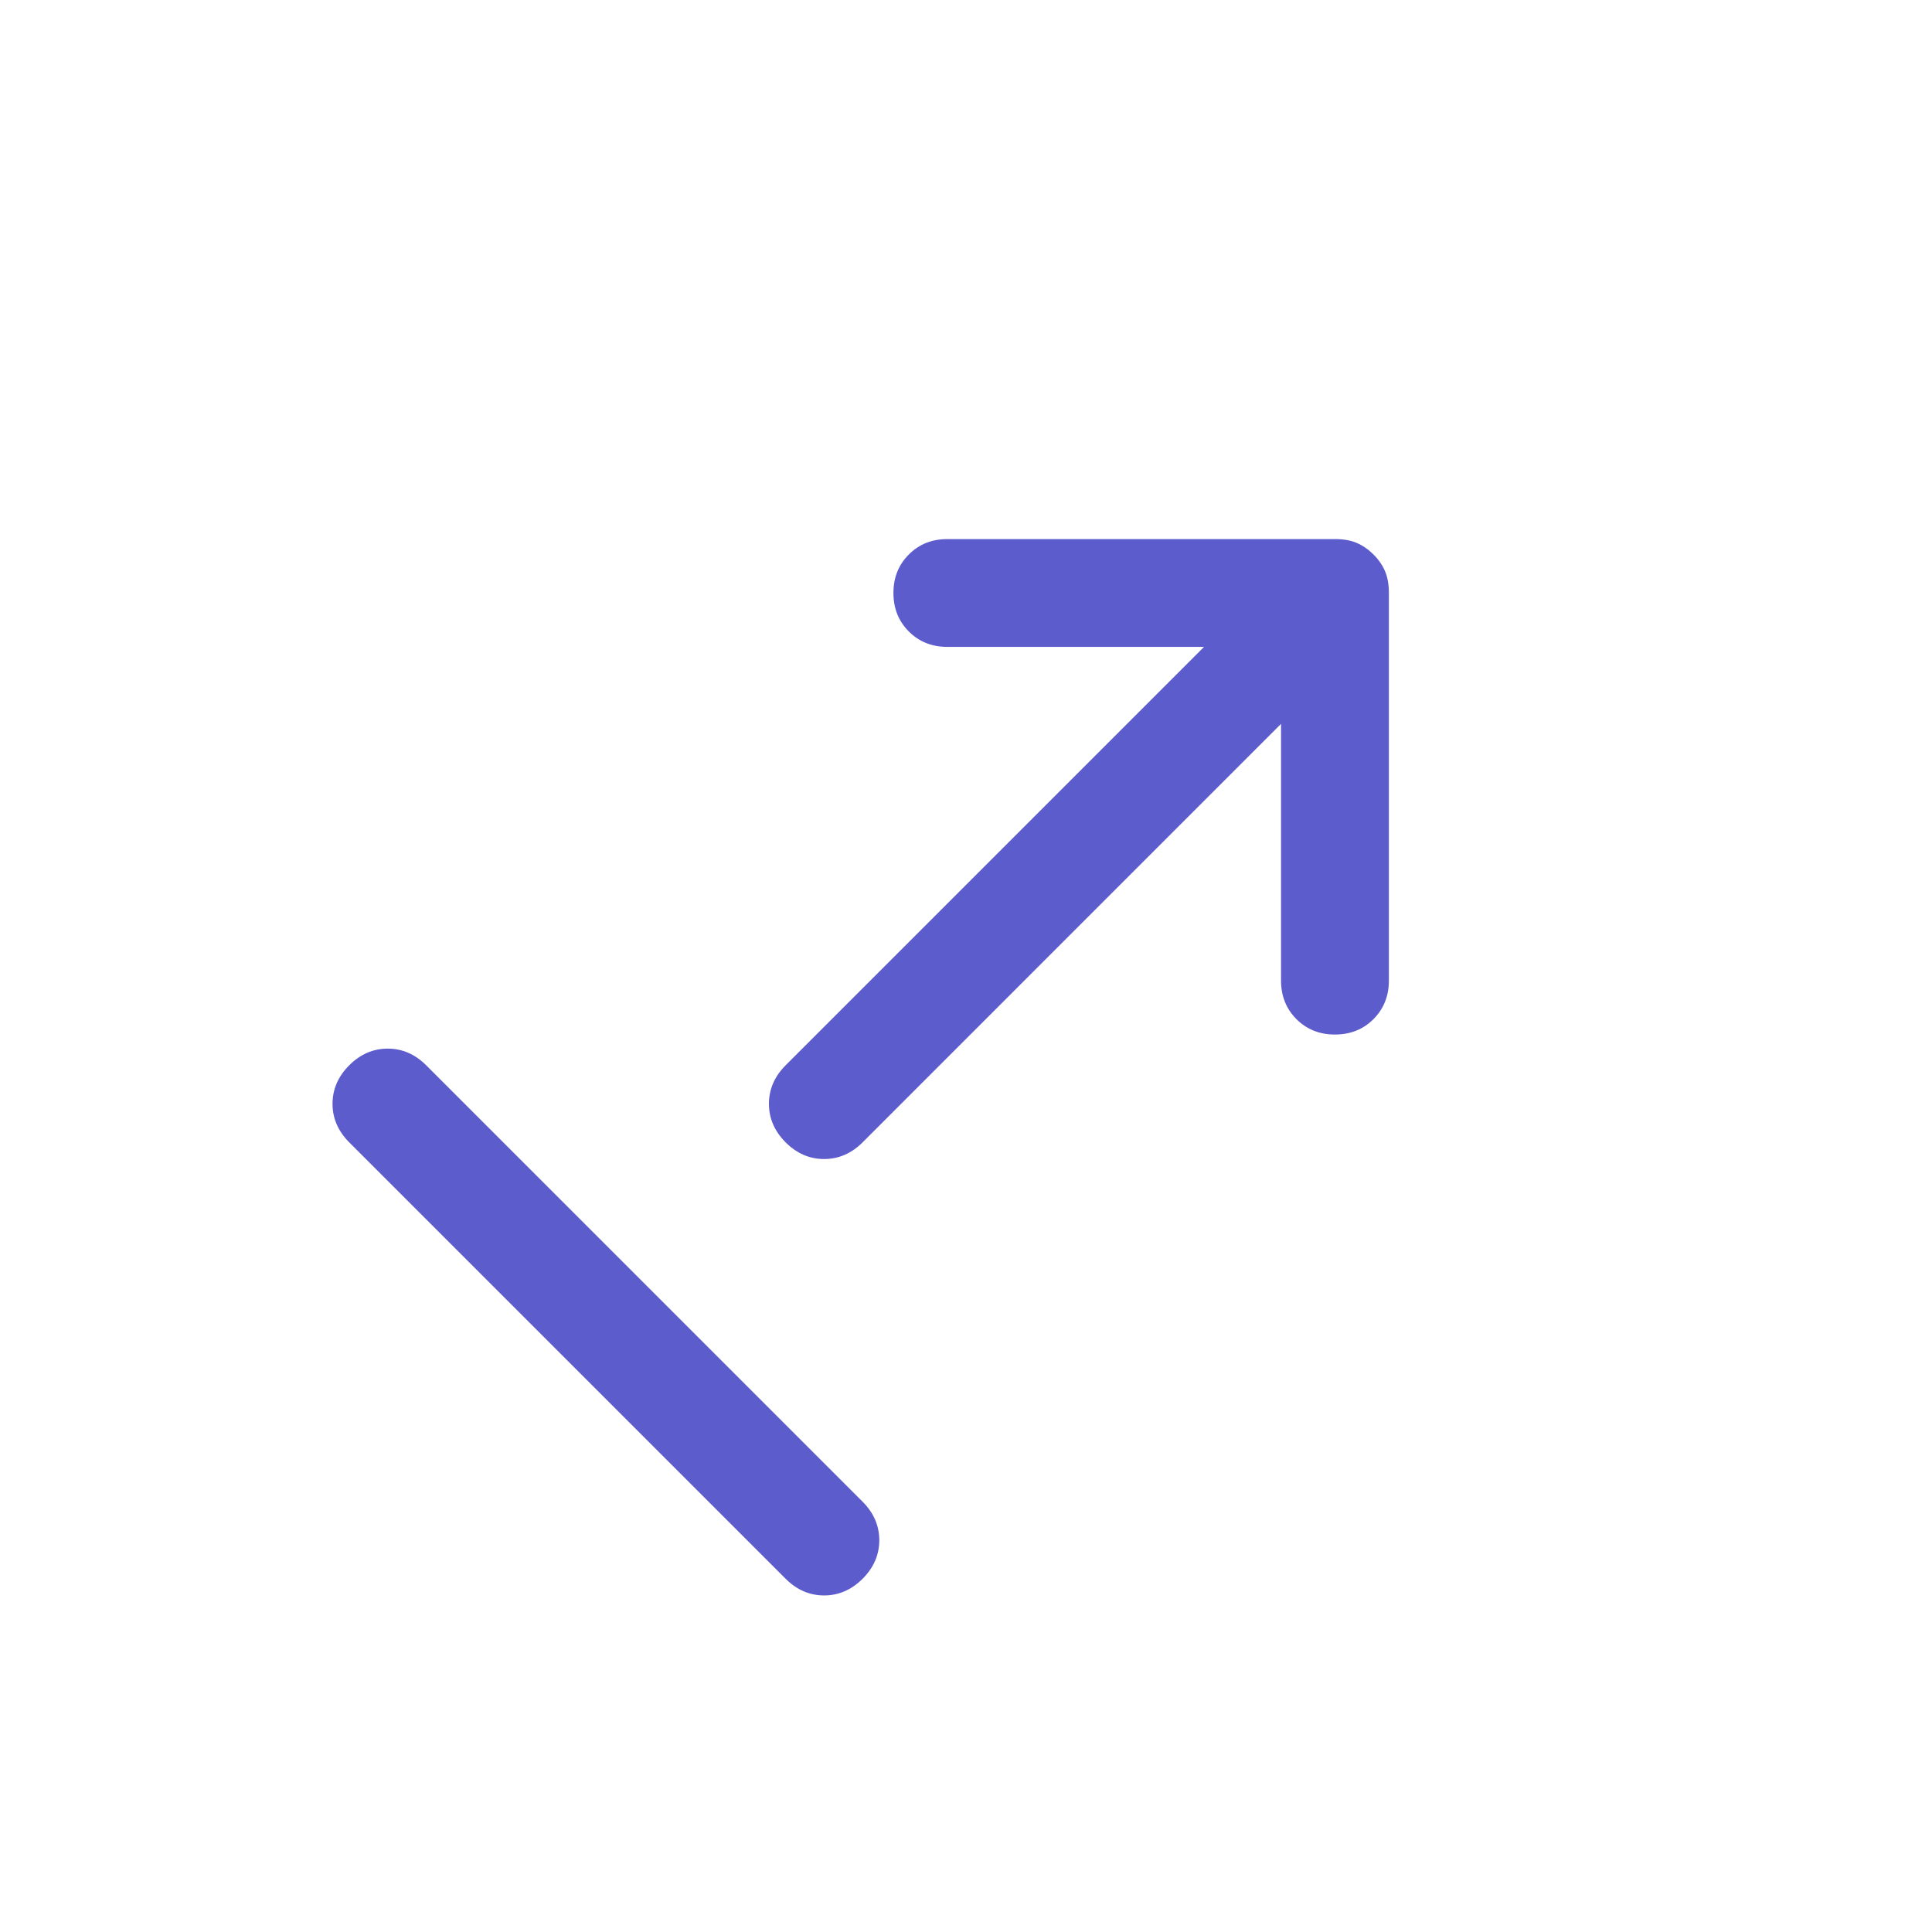 <svg width="34" height="34" viewBox="0 0 34 34" fill="none" xmlns="http://www.w3.org/2000/svg">
<g clip-path="url(#clip0_2120_26389)">
<path d="M6.145 20.103C5.95 19.907 5.852 19.681 5.852 19.426C5.852 19.17 5.95 18.944 6.145 18.748C6.341 18.552 6.567 18.454 6.823 18.454C7.079 18.454 7.305 18.552 7.501 18.748L15.181 26.428C15.376 26.624 15.474 26.85 15.474 27.105C15.474 27.361 15.376 27.587 15.181 27.783C14.985 27.979 14.759 28.077 14.503 28.077C14.247 28.077 14.021 27.979 13.825 27.783L6.145 20.103ZM13.825 20.103C13.63 19.907 13.532 19.681 13.532 19.426C13.532 19.17 13.63 18.944 13.825 18.748L21.189 11.384L16.671 11.384C16.4 11.384 16.174 11.294 15.994 11.113C15.813 10.932 15.723 10.707 15.723 10.435C15.723 10.164 15.813 9.939 15.994 9.758C16.174 9.577 16.4 9.487 16.671 9.487L23.493 9.487C23.644 9.487 23.772 9.509 23.877 9.555C23.983 9.6 24.08 9.668 24.171 9.758C24.261 9.848 24.329 9.946 24.374 10.052C24.419 10.157 24.442 10.285 24.442 10.435L24.442 17.257C24.442 17.528 24.351 17.754 24.171 17.935C23.99 18.116 23.764 18.206 23.493 18.206C23.222 18.206 22.996 18.116 22.815 17.935C22.635 17.754 22.544 17.528 22.544 17.257L22.544 12.739L15.181 20.103C14.985 20.299 14.759 20.397 14.503 20.397C14.247 20.397 14.021 20.299 13.825 20.103Z" fill="#5C5CCD"/>
</g>
<defs>
<clipPath id="clip0_2120_26389">
<rect width="24" height="24" fill="white" transform="translate(16.971 0.029) rotate(45)"/>
</clipPath>
</defs>
</svg>
